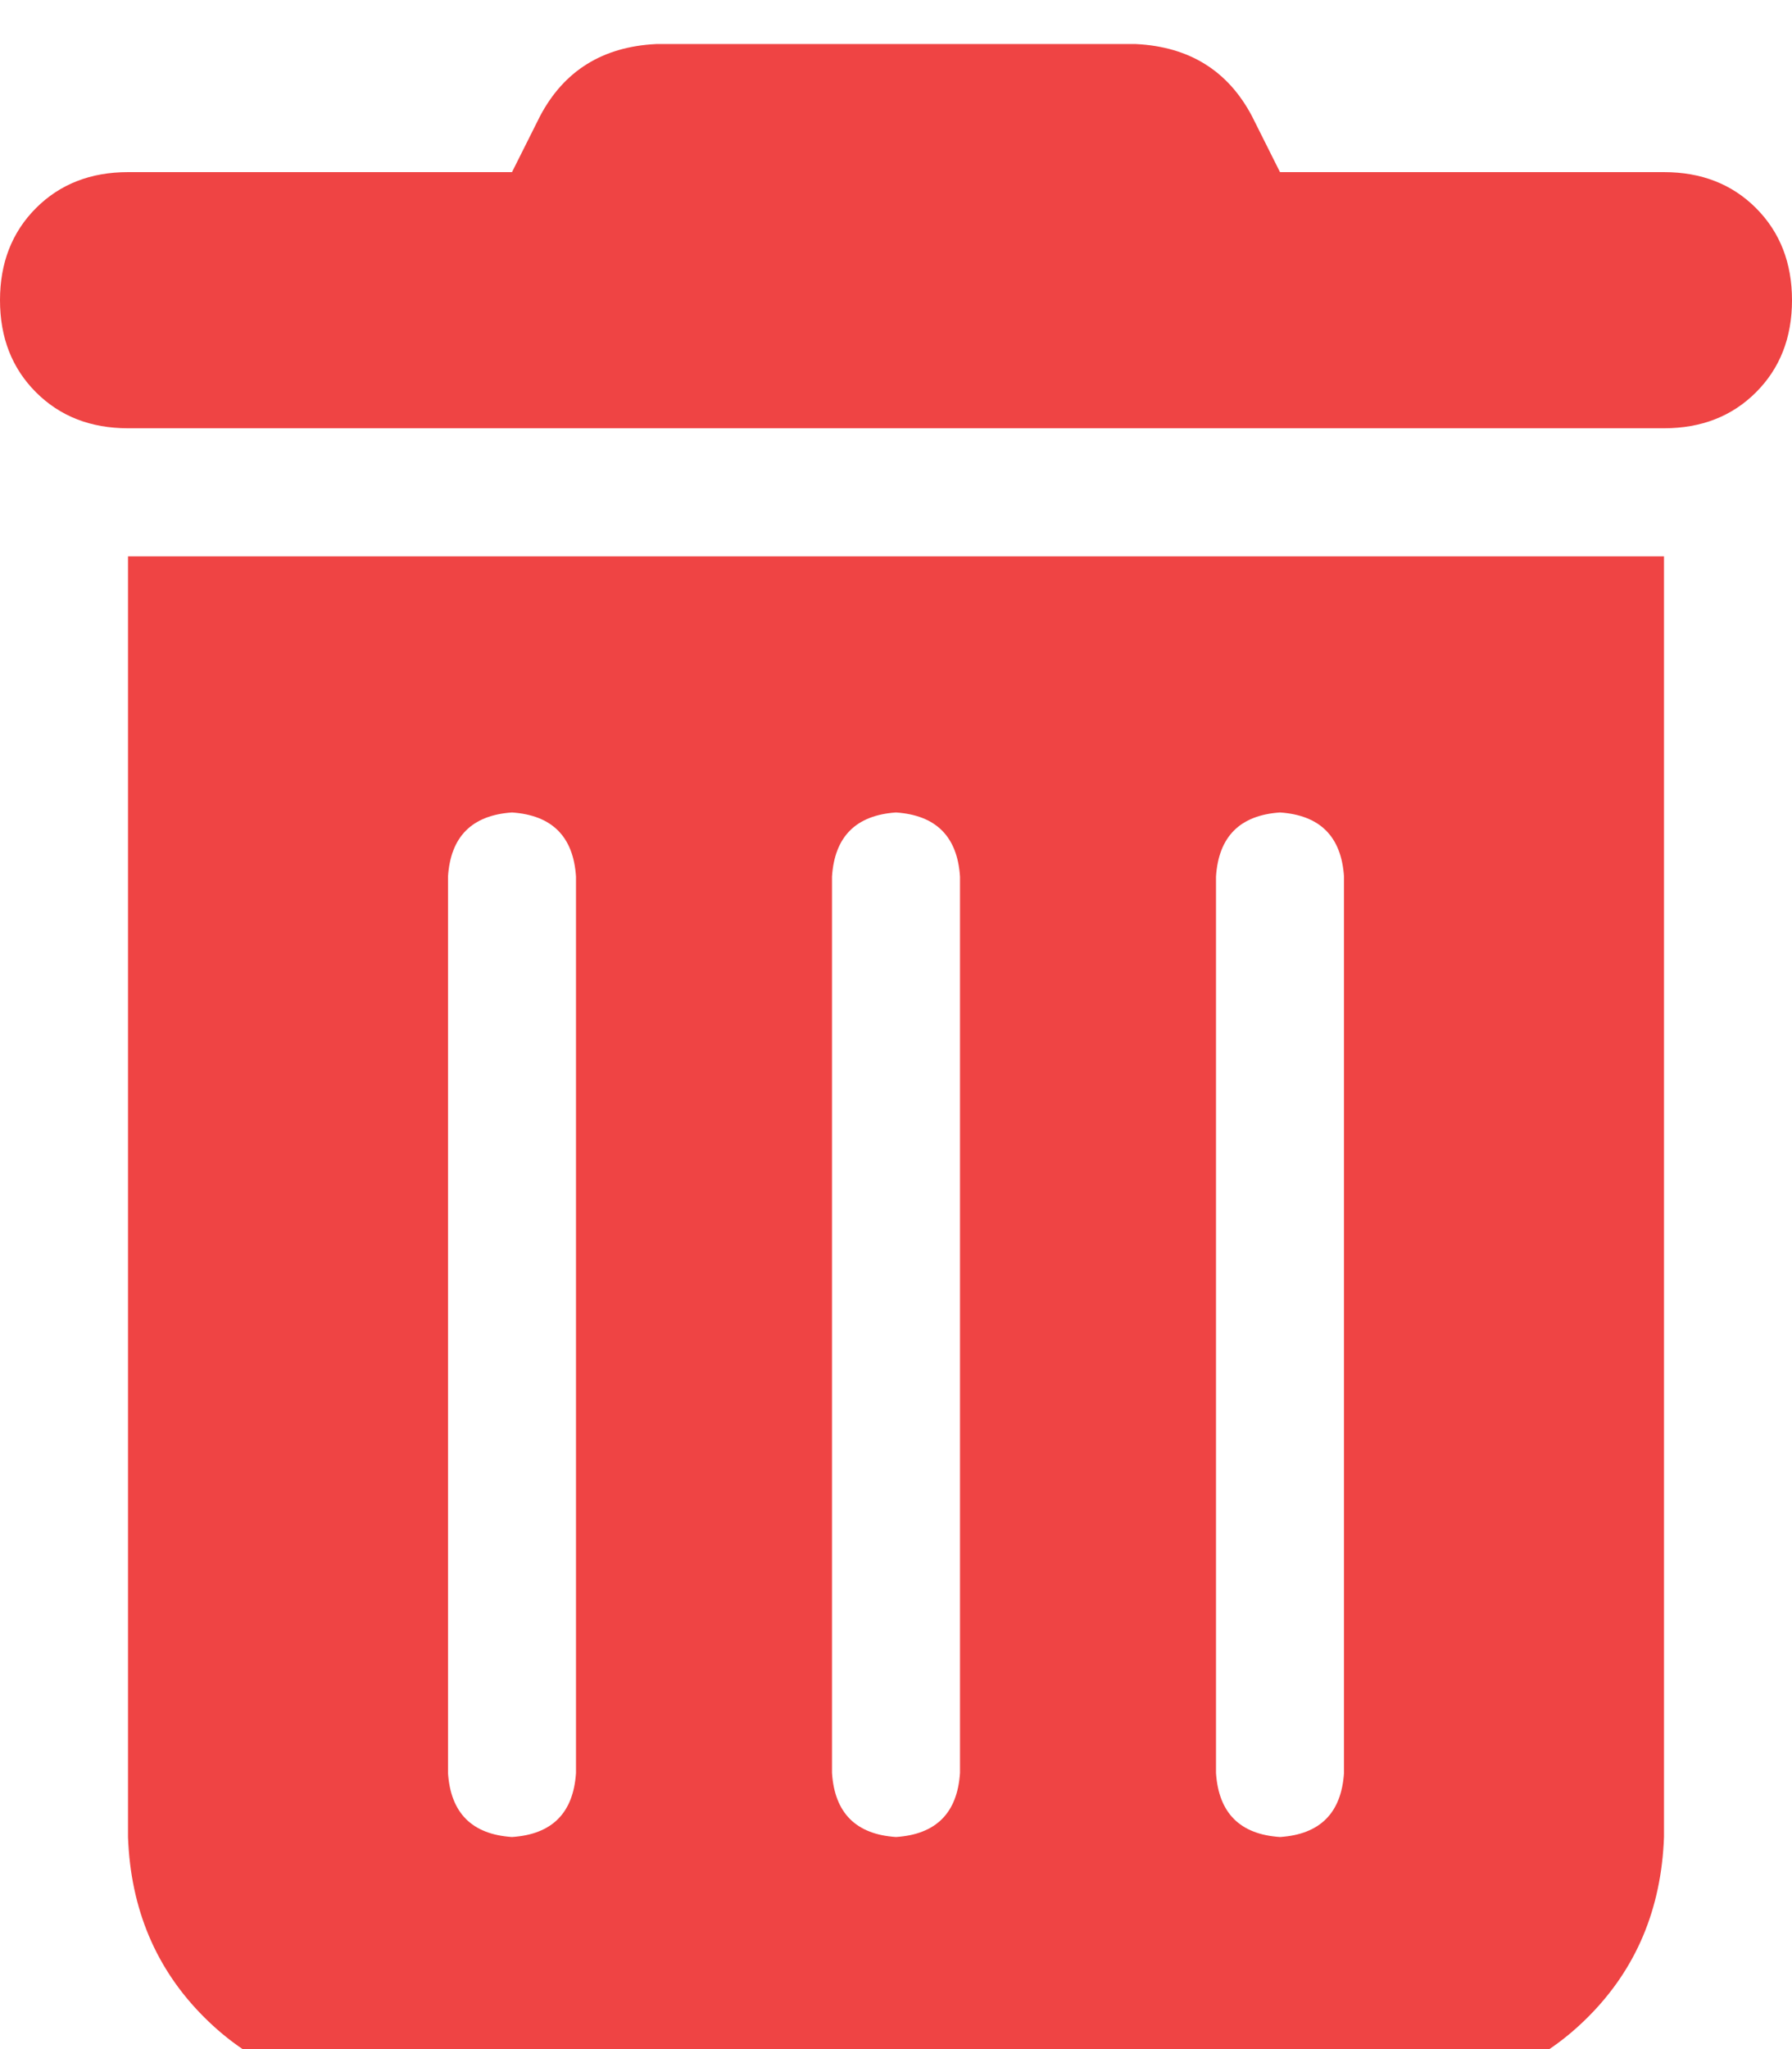 <svg xmlns="http://www.w3.org/2000/svg" xmlns:xlink="http://www.w3.org/1999/xlink" fill="none" version="1.1" width="14" height="16" viewBox="0 0 14 16"><defs><clipPath id="master_svg0_sa5_053"><rect x="0" y="0" width="14" height="16" rx="0"/></clipPath></defs><g clip-path="url(#master_svg0_sa5_053)"><g transform="matrix(1,0,0,-1,0,32.688)"><g><path d="M4.219,31.781Q4.5,32.313,5.125,32.344L8.875,32.344Q9.5,32.313,9.781,31.781L10,31.344L13,31.344Q13.438,31.344,13.719,31.063Q14,30.781,14,30.344Q14,29.906,13.719,29.625Q13.438,29.344,13,29.344L1,29.344Q0.562,29.344,0.281,29.625Q0,29.906,0,30.344Q0,30.781,0.281,31.063Q0.562,31.344,1,31.344L4,31.344L4.219,31.781ZM1,28.344L13,28.344L1,28.344L13,28.344L13,18.344Q12.969,17.5,12.406,16.938Q11.844,16.375,11,16.344L3,16.344Q2.156,16.375,1.594,16.938Q1.031,17.5,1,18.344L1,28.344ZM4,26.344Q3.531,26.312,3.5,25.844L3.5,18.844Q3.531,18.375,4,18.344Q4.469,18.375,4.5,18.844L4.5,25.844Q4.469,26.312,4,26.344ZM7,26.344Q6.531,26.312,6.5,25.844L6.5,18.844Q6.531,18.375,7,18.344Q7.469,18.375,7.5,18.844L7.5,25.844Q7.469,26.312,7,26.344ZM10,26.344Q9.531,26.312,9.5,25.844L9.5,18.844Q9.531,18.375,10,18.344Q10.469,18.375,10.5,18.844L10.5,25.844Q10.469,26.312,10,26.344Z" fill="#EF4444" fill-opacity="1" style="mix-blend-mode:passthrough"/></g></g></g></svg>